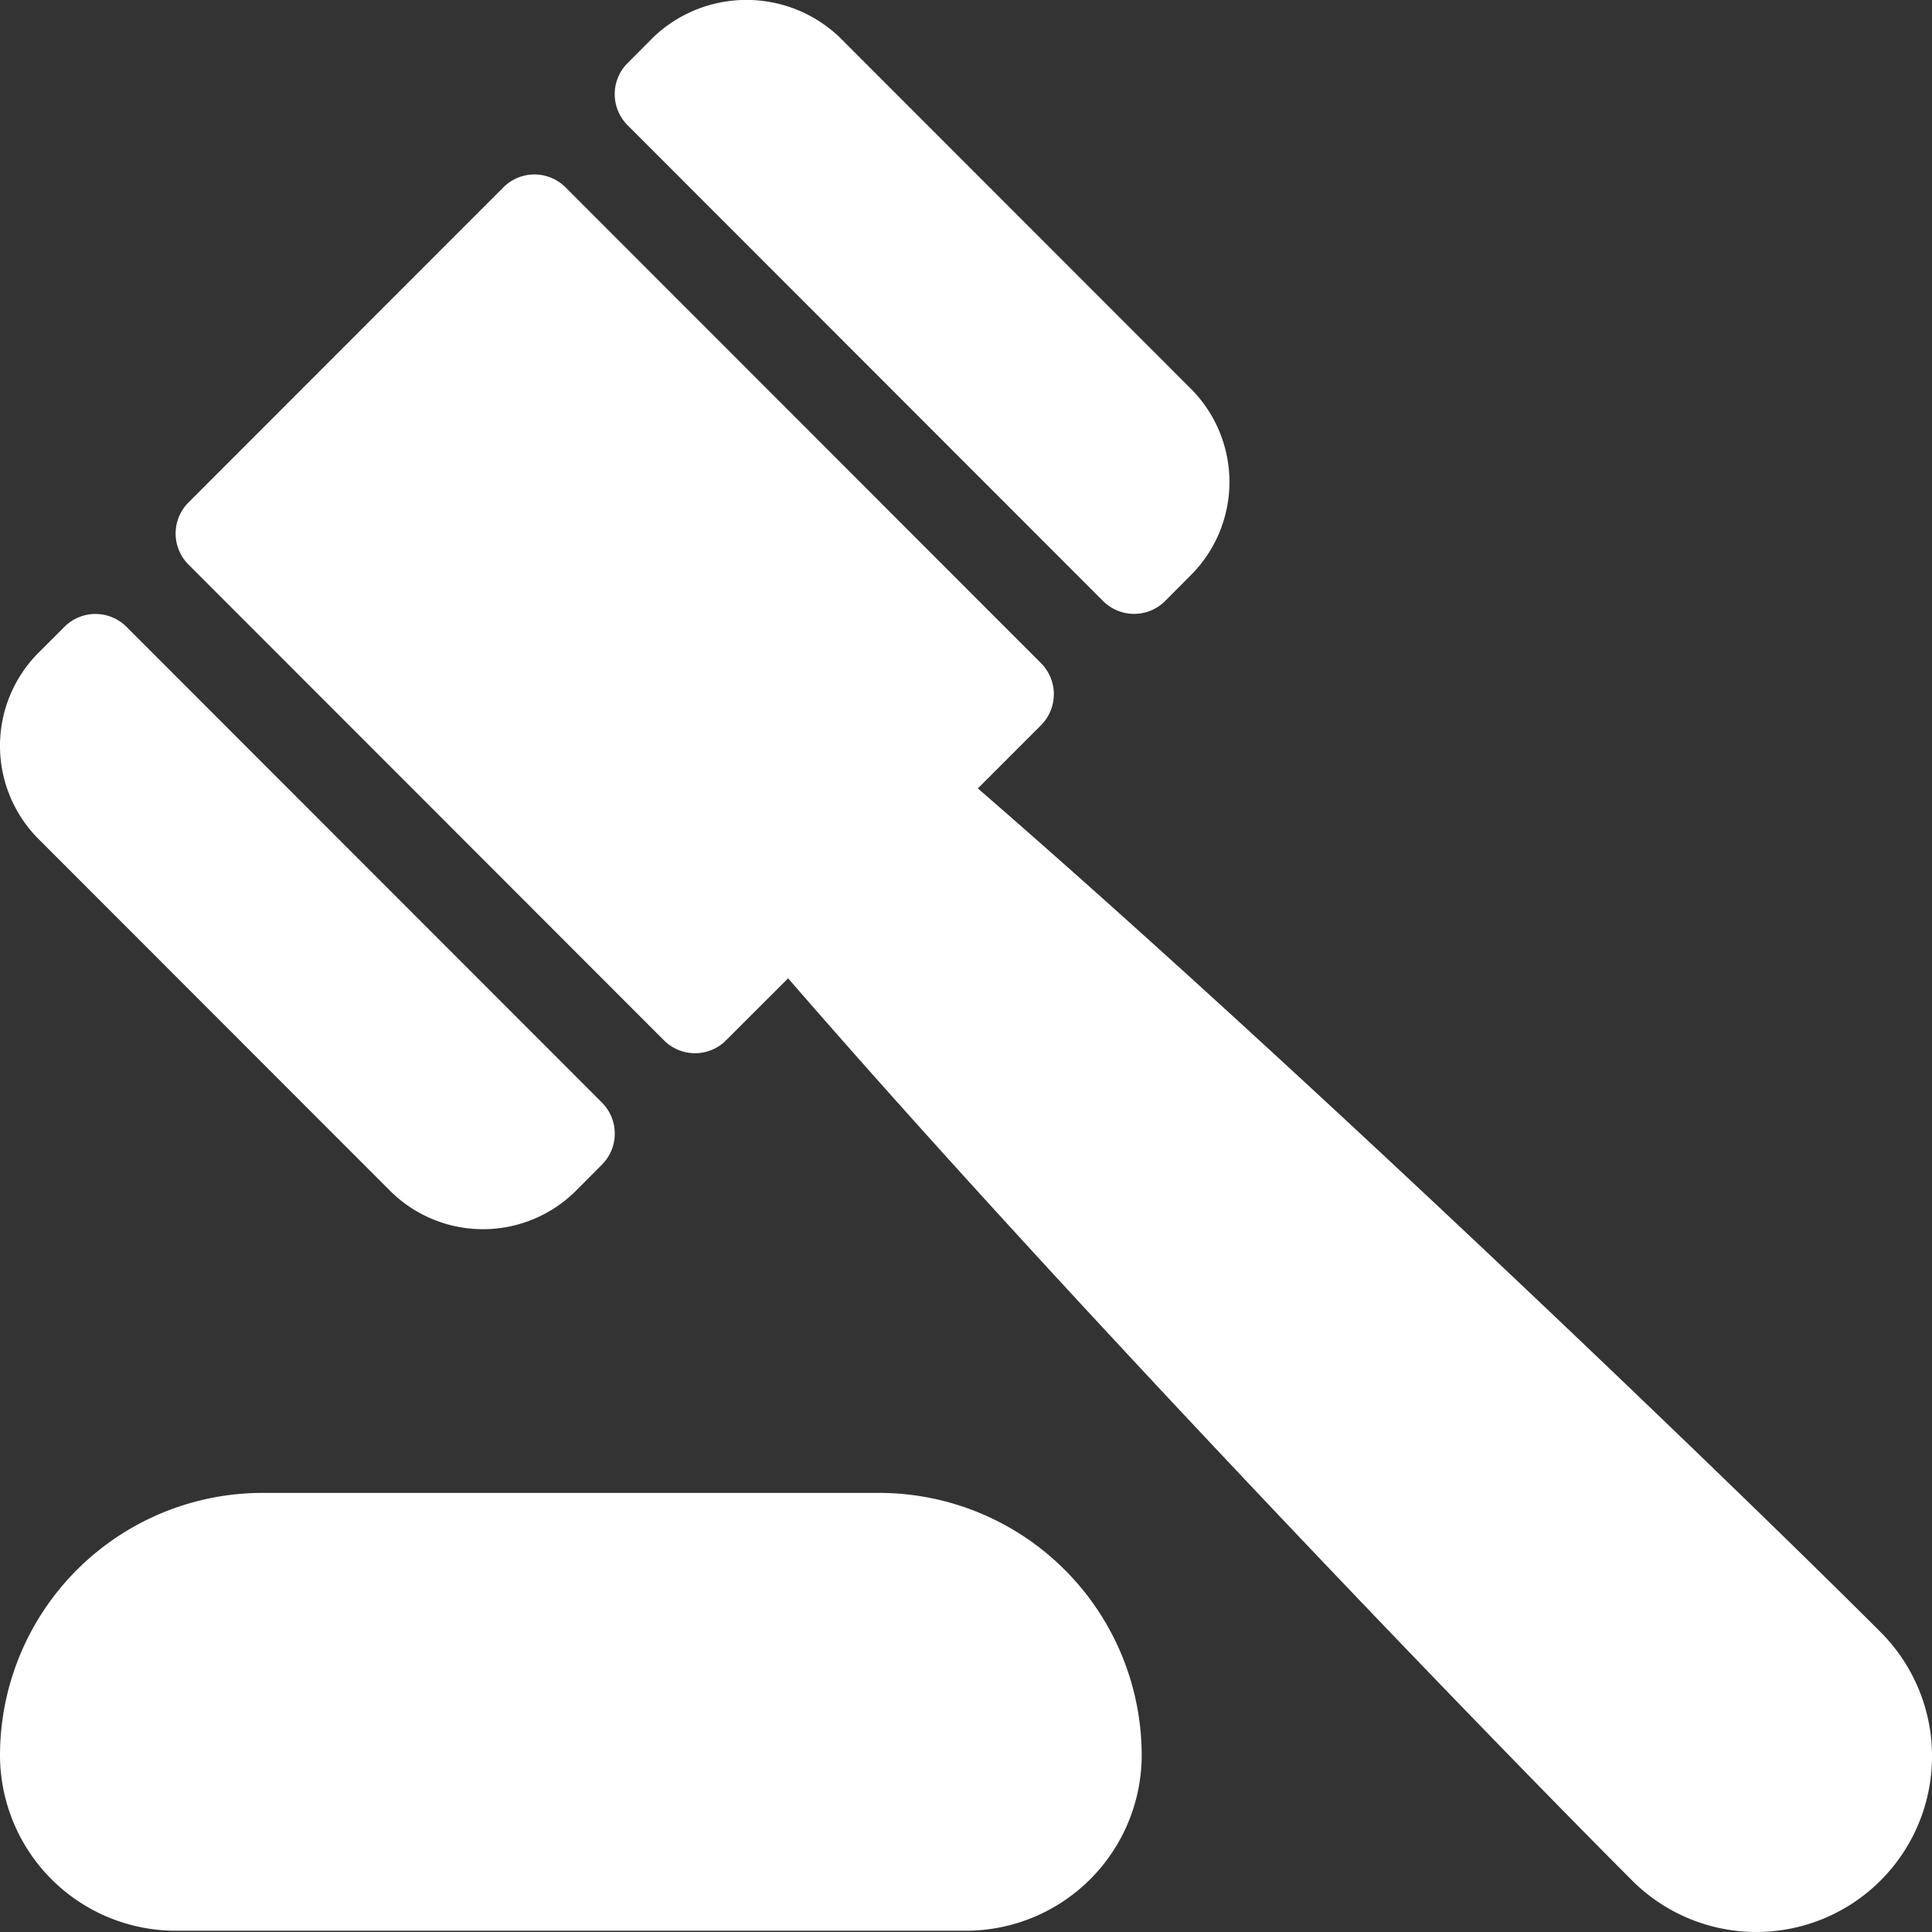 <svg id="auction" xmlns="http://www.w3.org/2000/svg" width="82.333" height="82.333" viewBox="0 0 82.333 82.333">
  <rect x="0" y="0" width="82.333" height="82.333" fill="#333333" stroke="none"/>
  <g id="Group_2102" data-name="Group 2102">
    <g id="Group_2101" data-name="Group 2101">
      <path id="Path_17159" data-name="Path 17159" d="M345.648,172.6l-1.095,1.1a5.609,5.609,0,0,1-7.94,0l-14.968-14.978a5.618,5.618,0,0,1,0-7.945l1.1-1.1a1.87,1.87,0,0,1,2.646,0l20.262,20.275A1.872,1.872,0,0,1,345.648,172.6Z" transform="translate(-320 -122.964)" fill="#fff"/>
      <path id="Path_17160" data-name="Path 17160" d="M194.123,25.612a1.87,1.87,0,0,1-2.646,0L171.215,5.337a1.872,1.872,0,0,1,0-2.648l1.095-1.1a5.745,5.745,0,0,1,7.94,0l14.968,14.977a5.618,5.618,0,0,1,0,7.945Z" transform="translate(-144.47 0)" fill="#fff"/>
      <path id="Path_17161" data-name="Path 17161" d="M23.456,79.285a1.87,1.87,0,0,1-2.646,0L.548,59.01a1.872,1.872,0,0,1,0-2.648l13.42-13.429a1.87,1.87,0,0,1,2.646,0L36.876,63.209a1.872,1.872,0,0,1,0,2.648l-2.69,2.692C48.675,81.113,67.3,99.138,72.655,104.5a7.486,7.486,0,1,1-10.584,10.591c-6.447-6.451-24.022-24.663-35.97-38.45Z" transform="translate(7.485 -34.95)" fill="#fff"/>
      <path id="Path_17162" data-name="Path 17162" d="M203.227,362.667h26.2a11.193,11.193,0,0,1,11.227,11.173,7.492,7.492,0,0,1-7.485,7.485H199.485A7.492,7.492,0,0,1,192,373.84,11.193,11.193,0,0,1,203.227,362.667Z" transform="translate(-192 -299.046)" fill="#fff"/>
    </g>
  </g>
</svg>
